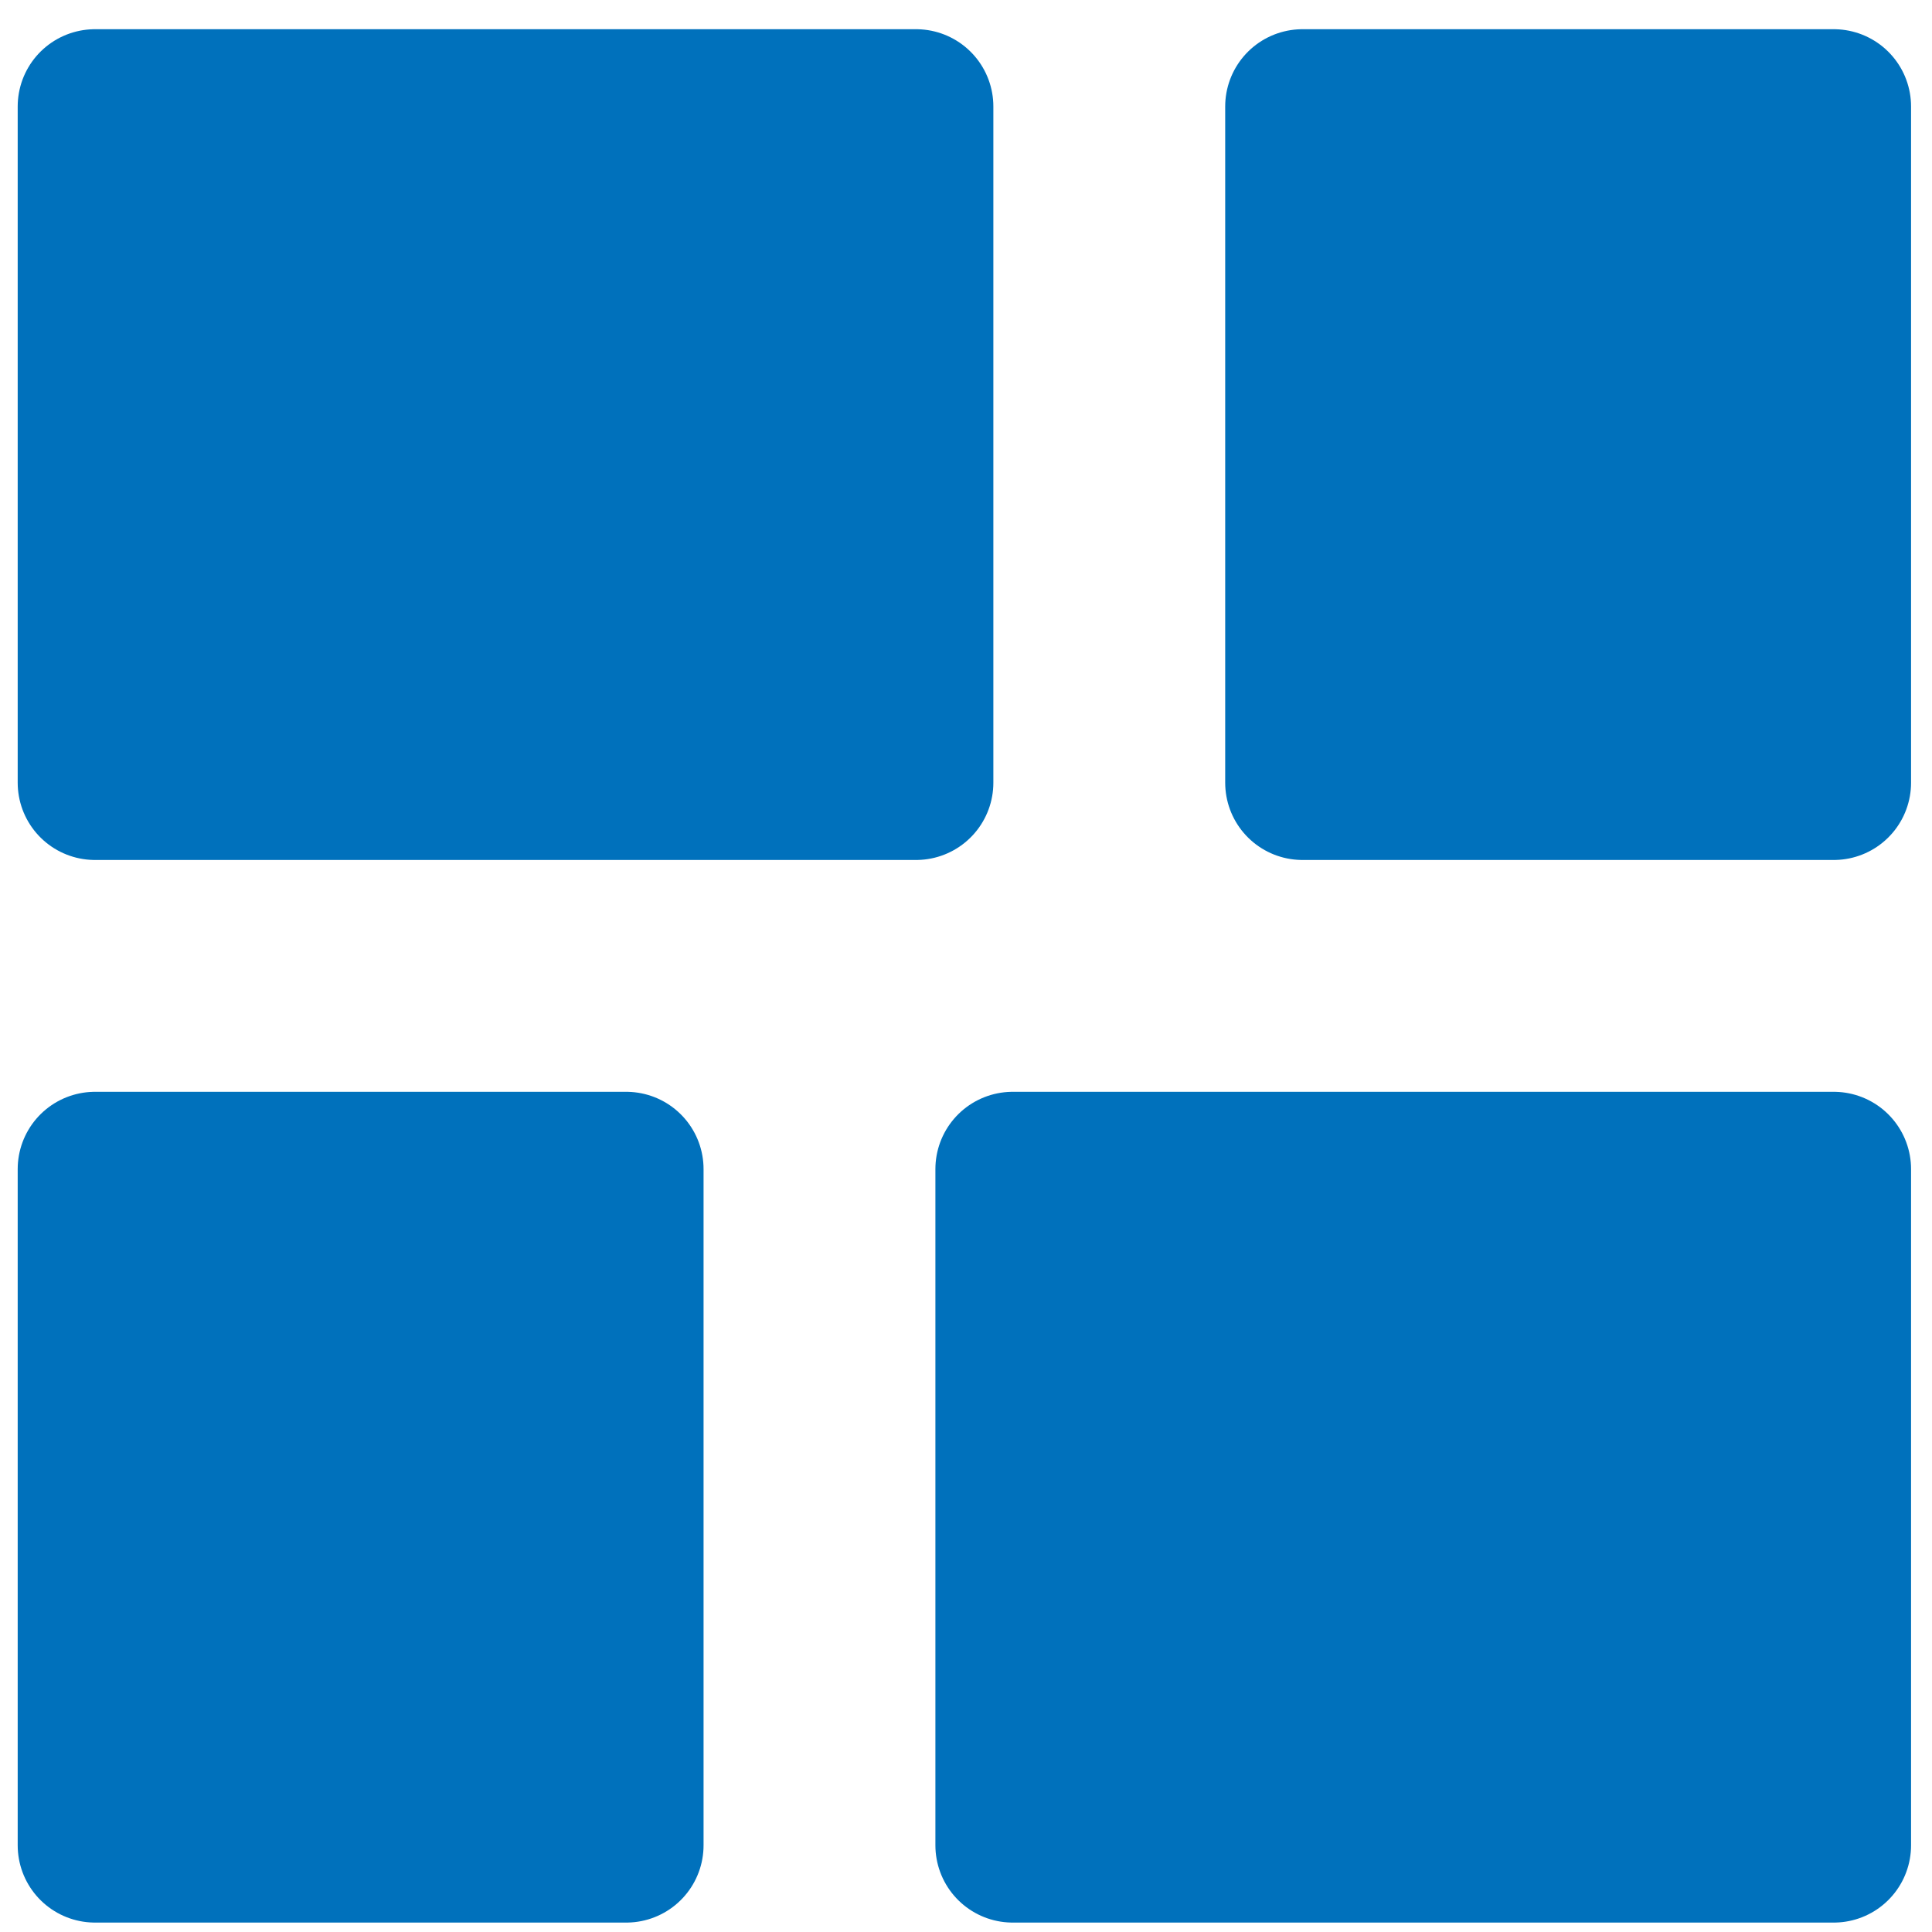<svg width="25" height="25" viewBox="0 0 25 25" fill="none" xmlns="http://www.w3.org/2000/svg">
<path d="M11.854 10.128L11.854 1.378L1.229 1.378L1.229 10.128L11.854 10.128Z" fill="#0071BC" stroke="#0071BC" stroke-width="2" stroke-linejoin="round"/>
<path d="M23.729 23.878V15.128L13.104 15.128L13.104 23.878H23.729Z" fill="#0071BC" stroke="#0071BC" stroke-width="2" stroke-linejoin="round"/>
<path d="M16.854 1.378V10.128H23.729V1.378H16.854Z" fill="#0071BC" stroke="#0071BC" stroke-width="2" stroke-linejoin="round"/>
<path d="M1.229 15.128L1.229 23.878H8.104V15.128H1.229Z" fill="#0071BC" stroke="#0071BC" stroke-width="2" stroke-linejoin="round"/>
</svg>
